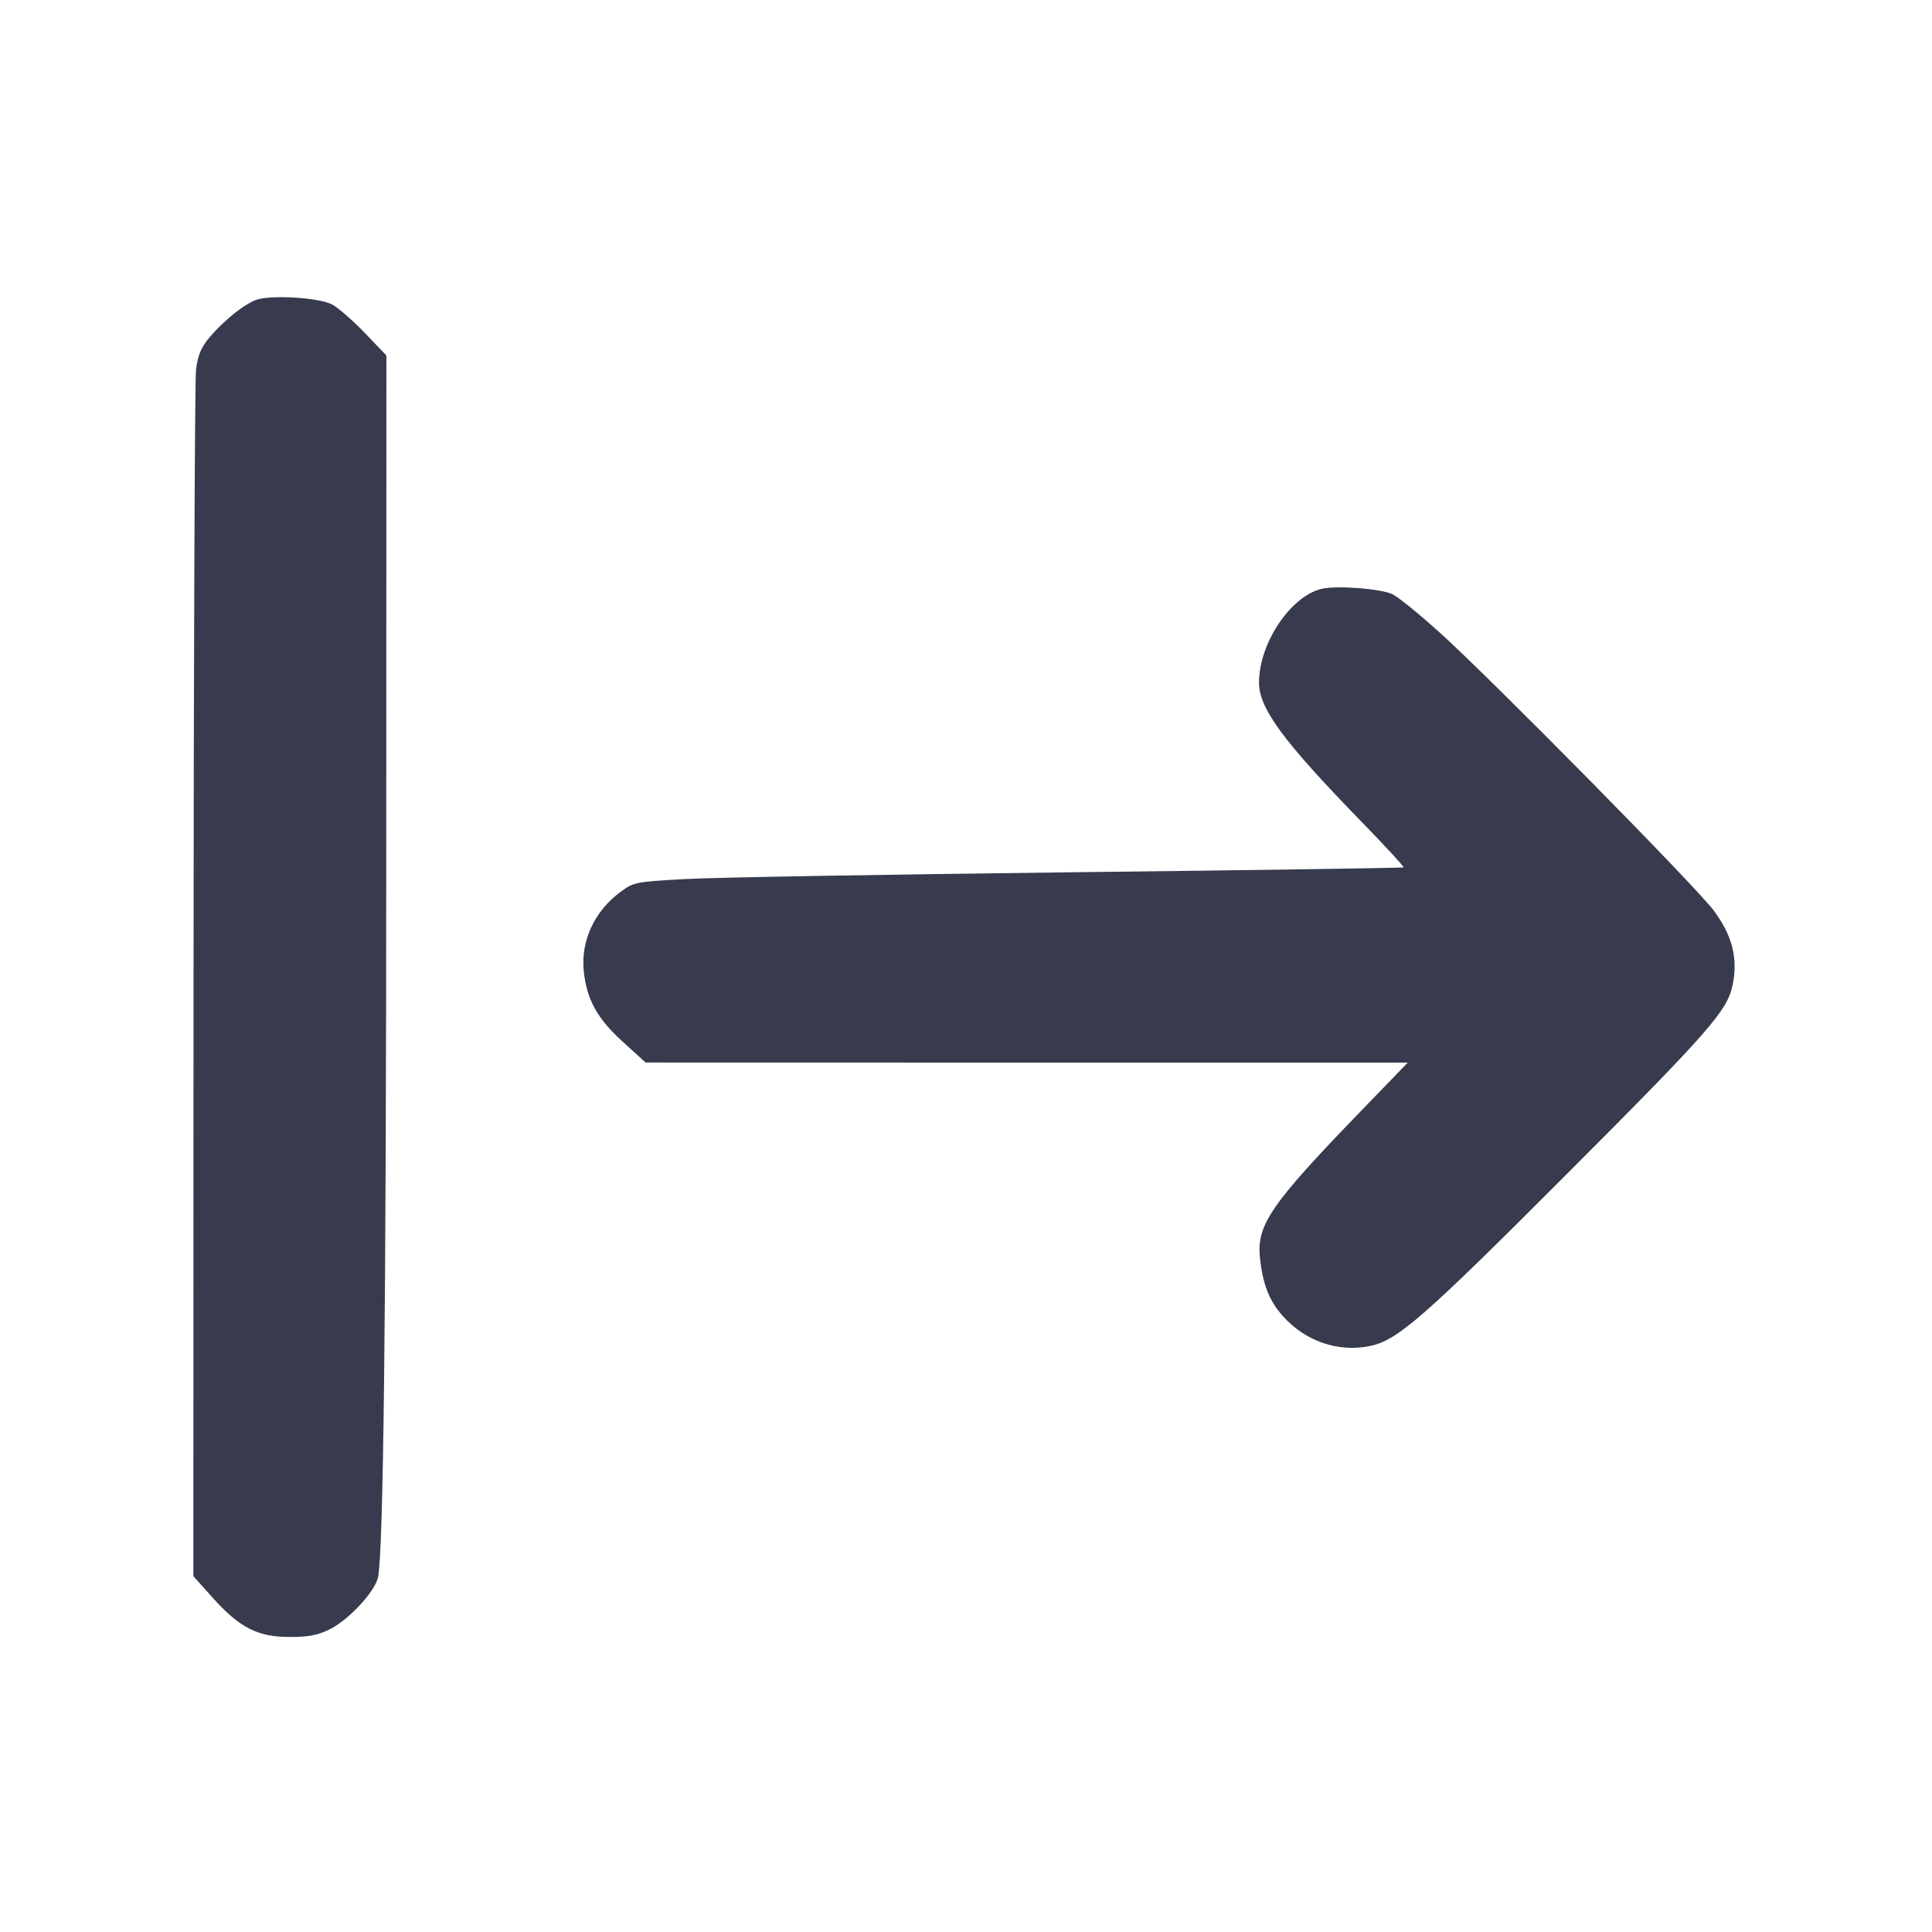 <svg width="24" height="24" viewBox="0 0 24 24" fill="none" xmlns="http://www.w3.org/2000/svg"><path d="M3.208 3.717 C 3.060 3.755,2.767 3.988,2.584 4.214 C 2.496 4.322,2.456 4.424,2.435 4.591 C 2.420 4.717,2.406 8.141,2.404 12.200 L 2.402 19.580 2.646 19.852 C 2.978 20.221,3.204 20.336,3.600 20.335 C 3.830 20.335,3.944 20.314,4.090 20.243 C 4.326 20.129,4.659 19.772,4.696 19.593 C 4.763 19.271,4.797 16.302,4.798 10.578 L 4.800 4.416 4.530 4.134 C 4.381 3.979,4.198 3.820,4.123 3.781 C 3.967 3.701,3.420 3.663,3.208 3.717 M16.411 7.316 C 16.024 7.416,15.640 7.995,15.640 8.479 C 15.640 8.801,15.936 9.203,16.912 10.207 C 17.209 10.512,17.445 10.768,17.436 10.775 C 17.427 10.782,15.557 10.810,13.280 10.836 C 11.003 10.863,8.856 10.900,8.509 10.920 C 7.891 10.955,7.873 10.958,7.709 11.079 C 7.385 11.317,7.213 11.687,7.252 12.065 C 7.288 12.416,7.421 12.656,7.736 12.941 L 8.020 13.199 12.754 13.200 L 17.488 13.200 16.898 13.810 C 15.792 14.953,15.610 15.216,15.651 15.618 C 15.686 15.952,15.763 16.152,15.932 16.344 C 16.211 16.661,16.622 16.803,17.020 16.720 C 17.361 16.649,17.678 16.373,19.443 14.605 C 21.240 12.805,21.460 12.555,21.524 12.232 C 21.591 11.901,21.519 11.621,21.288 11.310 C 21.067 11.013,18.538 8.448,17.882 7.855 C 17.630 7.628,17.368 7.415,17.299 7.382 C 17.149 7.311,16.592 7.270,16.411 7.316 " fill="#373B4D" stroke="none" fill-rule="evenodd"></path></svg>